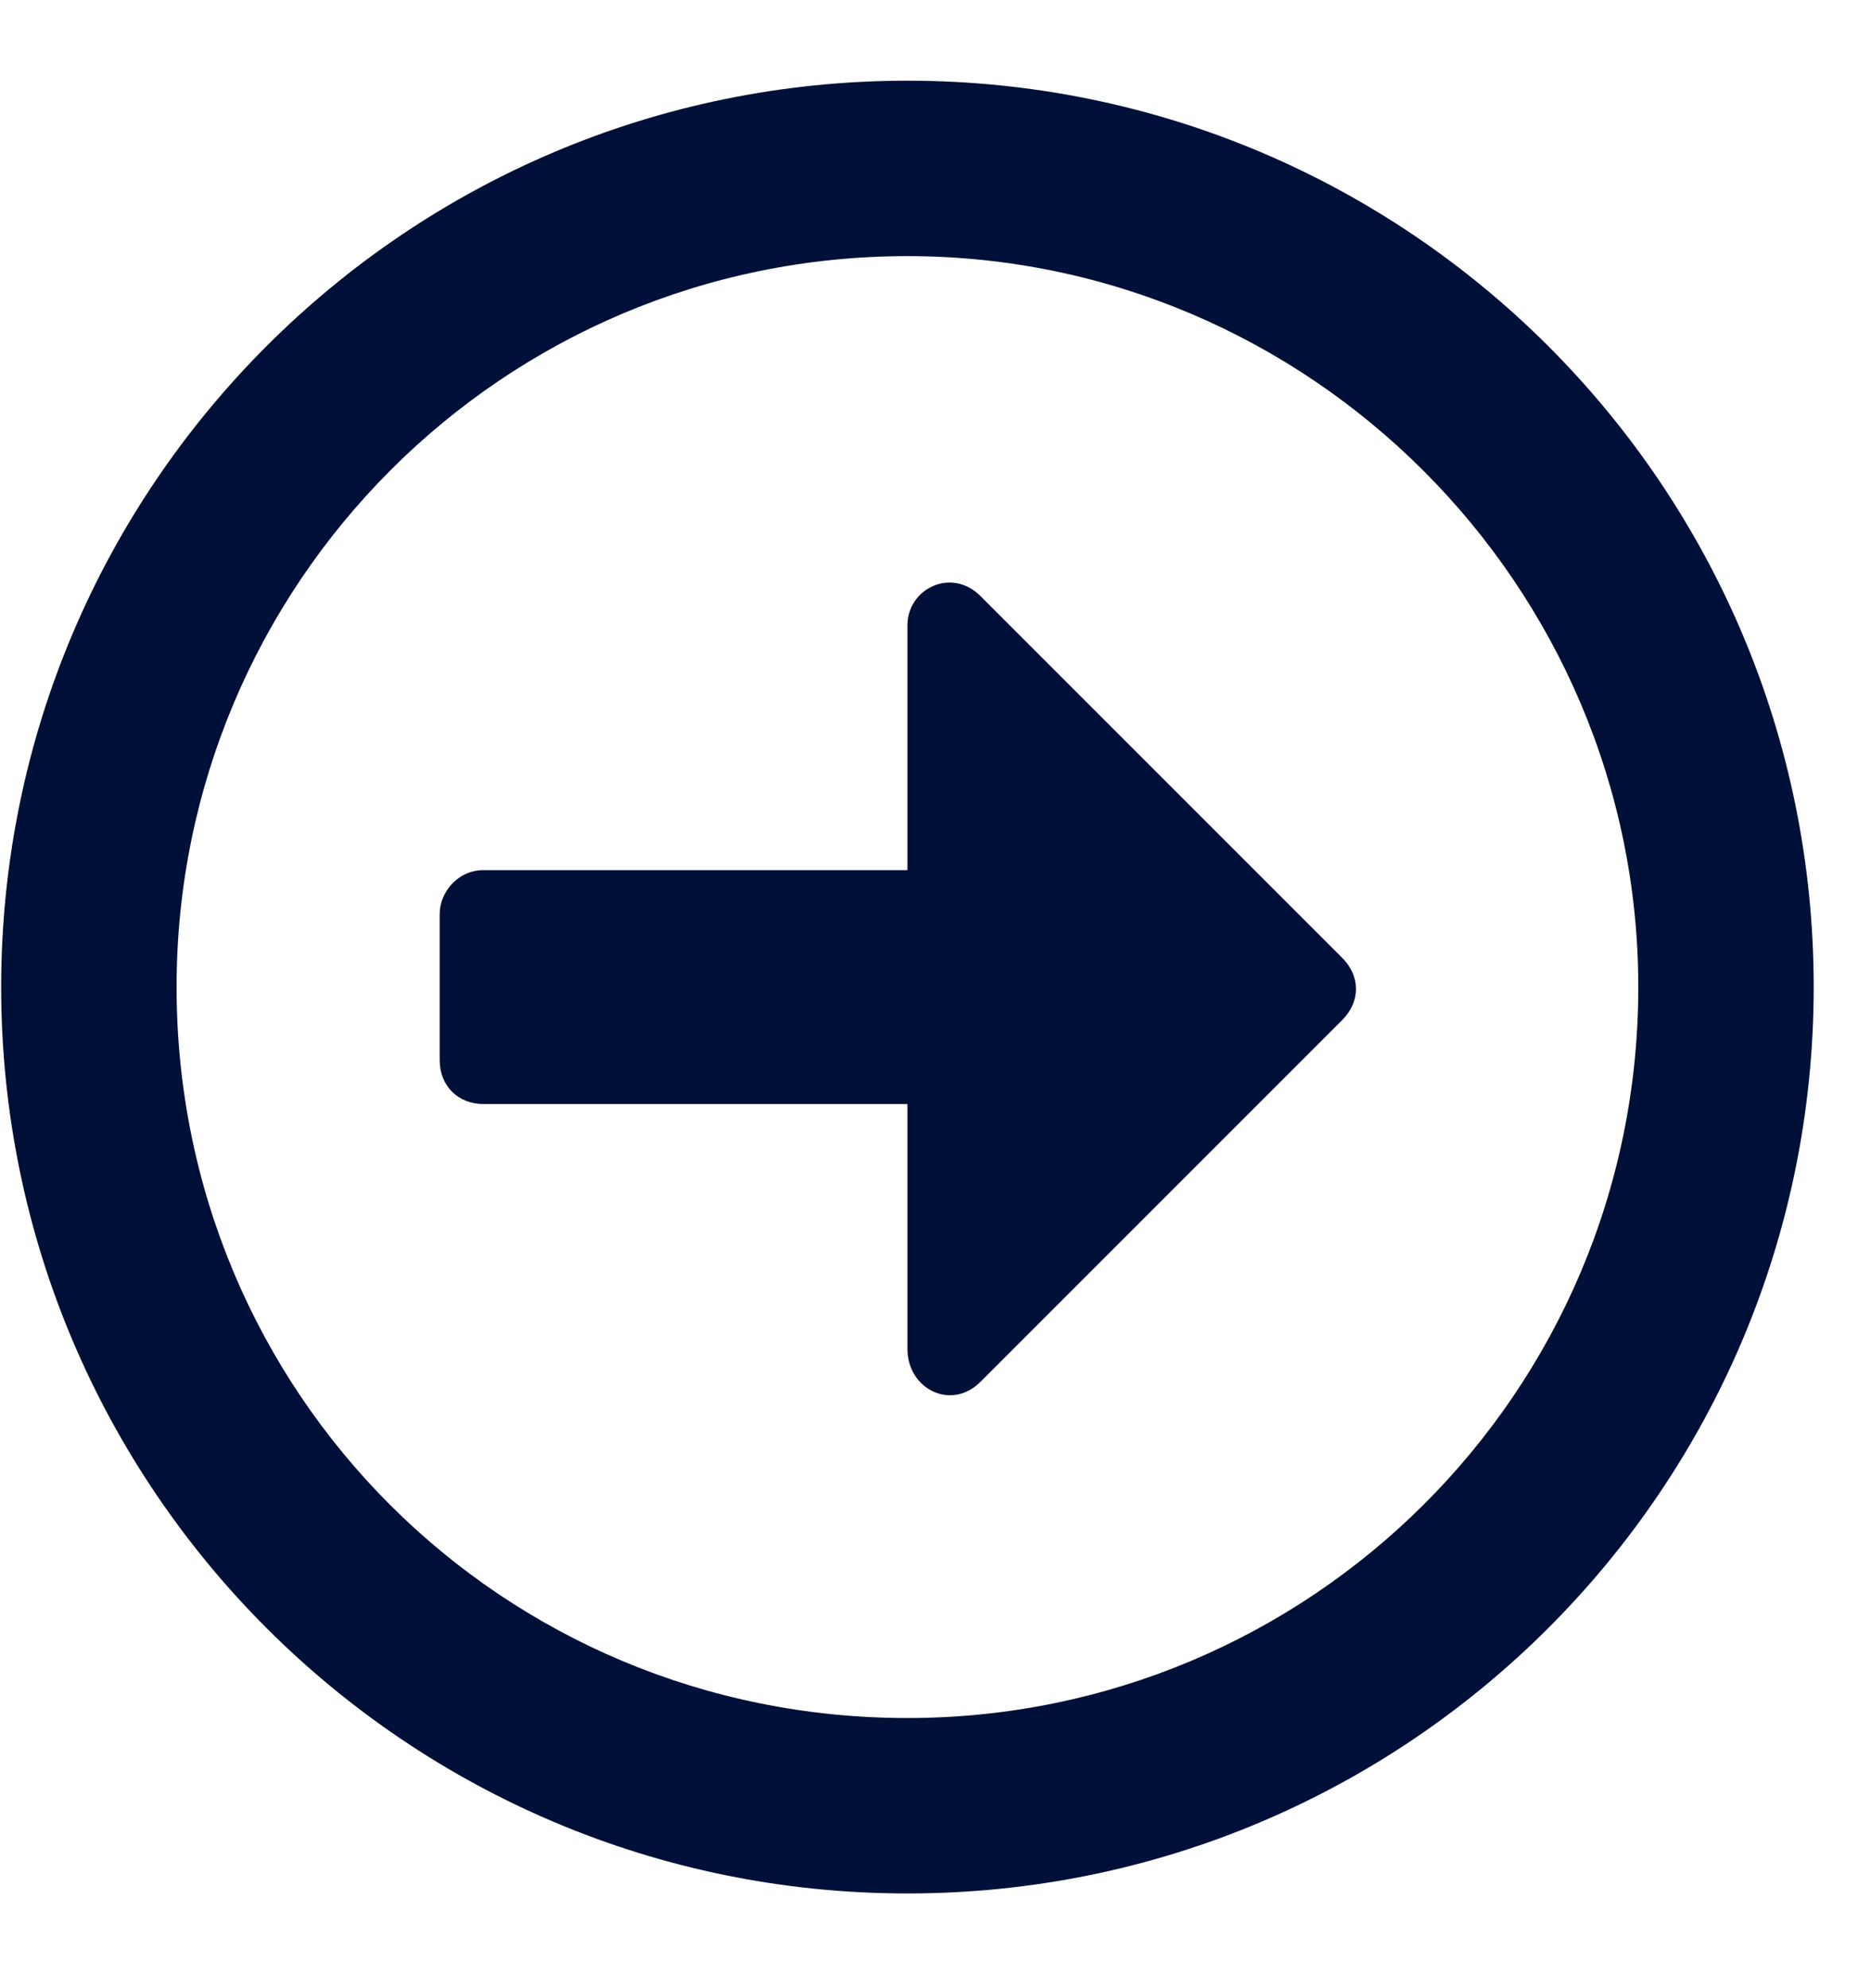 <svg width="16" height="17" viewBox="0 0 16 17" fill="none" xmlns="http://www.w3.org/2000/svg">
<path d="M15.51 8.44C15.51 12.722 12.041 16.19 7.76 16.19C3.478 16.19 0.01 12.722 0.01 8.44C0.01 4.159 3.478 0.69 7.76 0.69C12.041 0.69 15.51 4.159 15.51 8.44ZM1.51 8.44C1.51 11.909 4.291 14.69 7.76 14.69C11.197 14.69 14.01 11.909 14.01 8.44C14.01 5.003 11.197 2.19 7.76 2.19C4.291 2.19 1.51 5.003 1.51 8.44ZM3.76 9.065V7.815C3.76 7.628 3.916 7.44 4.135 7.44H7.76V5.347C7.76 5.034 8.135 4.847 8.385 5.097L11.478 8.19C11.635 8.347 11.635 8.565 11.478 8.722L8.385 11.815C8.135 12.065 7.76 11.878 7.76 11.534V9.44H4.135C3.916 9.44 3.76 9.284 3.76 9.065Z" fill="#001038"/>
</svg>
